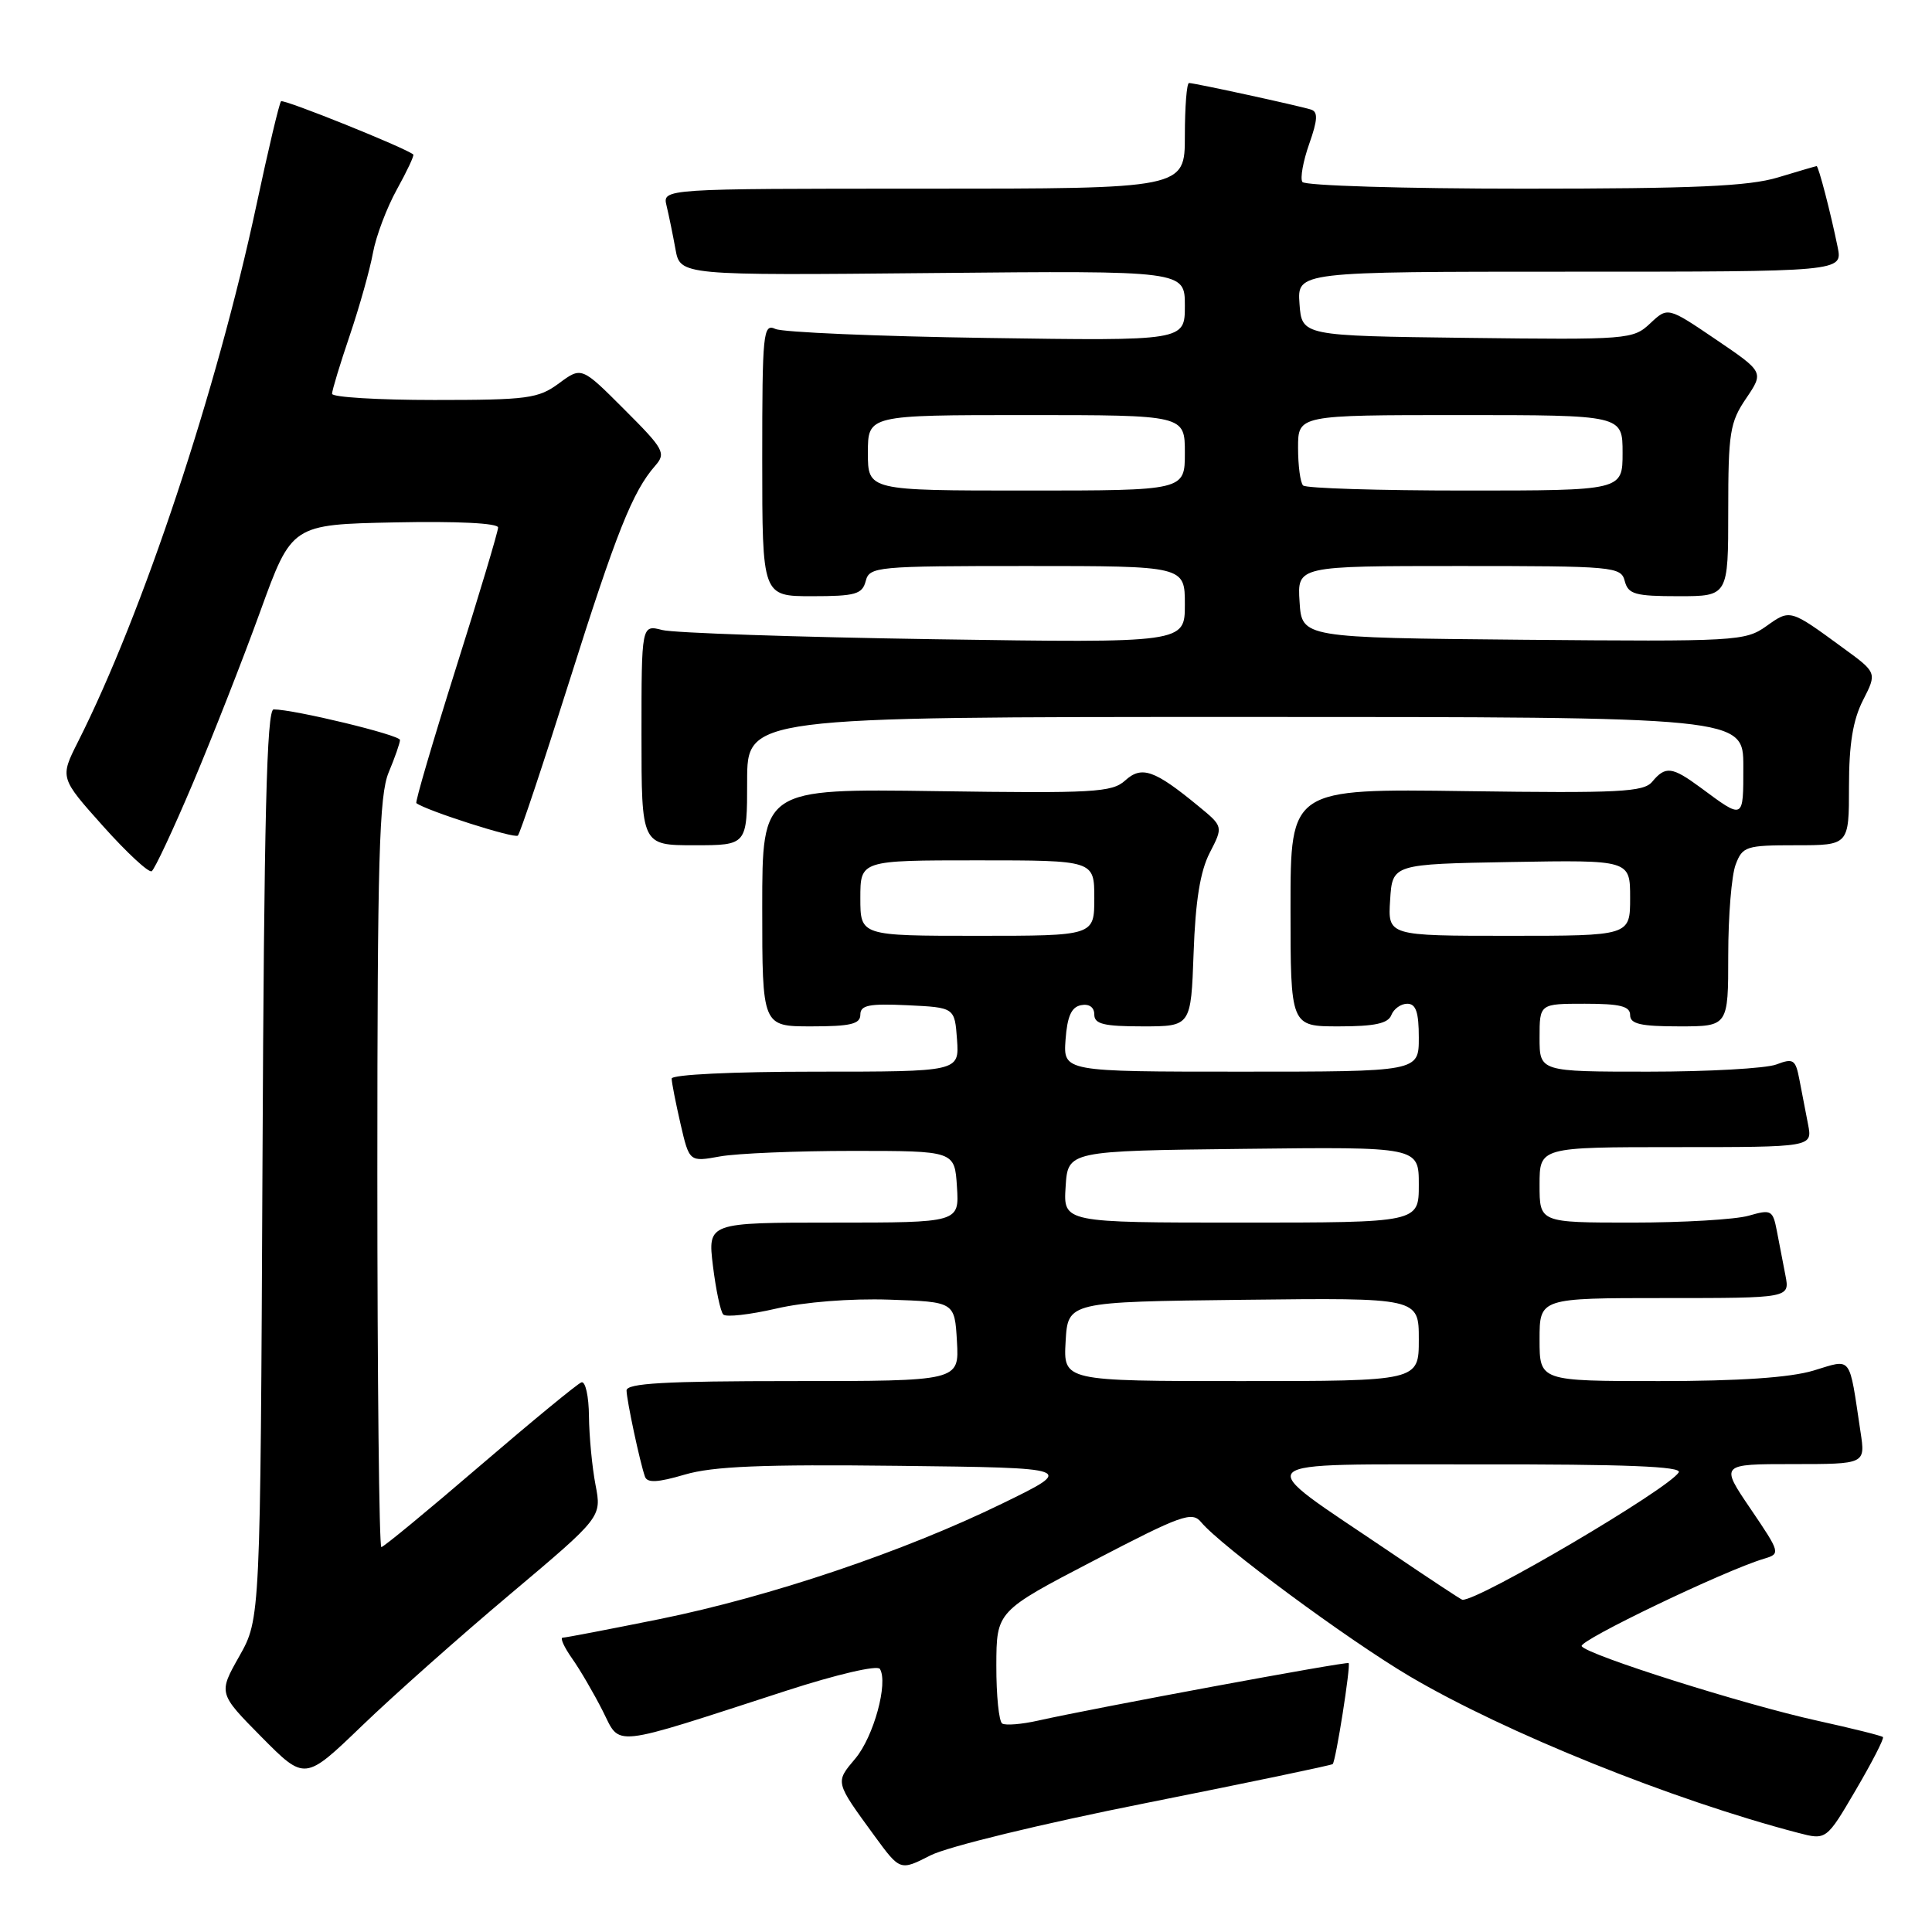 <?xml version="1.0" encoding="UTF-8" standalone="no"?>
<!DOCTYPE svg PUBLIC "-//W3C//DTD SVG 1.1//EN" "http://www.w3.org/Graphics/SVG/1.1/DTD/svg11.dtd" >
<svg xmlns="http://www.w3.org/2000/svg" xmlns:xlink="http://www.w3.org/1999/xlink" version="1.1" viewBox="0 0 256 256">
 <g >
 <path fill="currentColor"
d=" M 151.81 238.92 C 165.27 236.24 176.42 233.91 176.59 233.75 C 177.01 233.33 179.00 220.67 178.70 220.37 C 178.45 220.12 145.15 226.29 137.55 227.99 C 135.38 228.48 133.25 228.65 132.80 228.38 C 132.36 228.11 132.01 224.65 132.02 220.69 C 132.04 213.50 132.04 213.50 144.93 206.79 C 156.56 200.73 157.95 200.23 159.16 201.70 C 161.77 204.85 178.52 217.23 186.79 222.12 C 199.42 229.57 221.59 238.51 238.25 242.86 C 242.00 243.84 242.00 243.84 245.91 237.17 C 248.06 233.50 249.68 230.35 249.50 230.17 C 249.32 229.99 245.42 229.02 240.84 228.01 C 231.17 225.89 210.30 219.29 209.58 218.13 C 209.13 217.40 228.53 208.09 233.74 206.54 C 235.95 205.88 235.92 205.77 231.96 199.93 C 227.93 194.00 227.93 194.00 237.55 194.00 C 247.18 194.00 247.18 194.00 246.53 189.75 C 244.97 179.39 245.48 180.05 240.29 181.61 C 237.20 182.54 230.46 183.00 219.84 183.00 C 204.00 183.00 204.00 183.00 204.00 177.50 C 204.00 172.00 204.00 172.00 220.58 172.00 C 237.16 172.00 237.16 172.00 236.58 169.00 C 236.26 167.35 235.75 164.69 235.44 163.09 C 234.91 160.34 234.69 160.23 231.70 161.09 C 229.95 161.59 223.00 162.00 216.26 162.00 C 204.00 162.00 204.00 162.00 204.00 157.00 C 204.00 152.00 204.00 152.00 222.08 152.00 C 240.16 152.00 240.16 152.00 239.58 149.00 C 239.26 147.35 238.74 144.67 238.43 143.05 C 237.92 140.38 237.63 140.19 235.37 141.05 C 233.99 141.57 226.37 142.00 218.43 142.00 C 204.00 142.00 204.00 142.00 204.00 137.50 C 204.00 133.00 204.00 133.00 210.00 133.00 C 214.67 133.00 216.00 133.33 216.00 134.50 C 216.00 135.68 217.39 136.00 222.50 136.00 C 229.00 136.00 229.00 136.00 229.00 126.57 C 229.00 121.38 229.44 115.98 229.98 114.57 C 230.89 112.15 231.35 112.00 237.98 112.00 C 245.00 112.00 245.00 112.00 245.00 104.21 C 245.00 98.60 245.52 95.41 246.86 92.78 C 248.72 89.13 248.72 89.13 244.17 85.82 C 237.16 80.69 237.22 80.71 234.06 82.96 C 231.25 84.96 230.11 85.02 201.82 84.77 C 172.50 84.50 172.50 84.50 172.20 79.75 C 171.89 75.00 171.89 75.00 193.33 75.00 C 213.93 75.00 214.79 75.08 215.29 77.00 C 215.75 78.74 216.65 79.00 222.41 79.00 C 229.00 79.00 229.00 79.00 229.00 67.64 C 229.00 57.34 229.22 55.95 231.37 52.79 C 233.73 49.30 233.73 49.30 227.36 44.98 C 220.99 40.66 220.99 40.66 218.66 42.85 C 216.39 44.98 215.77 45.03 194.41 44.77 C 172.50 44.50 172.50 44.50 172.19 40.25 C 171.89 36.00 171.89 36.00 208.02 36.00 C 244.16 36.00 244.16 36.00 243.50 32.75 C 242.57 28.18 240.96 22.00 240.71 22.01 C 240.60 22.02 238.29 22.69 235.59 23.51 C 231.73 24.68 224.53 25.00 201.90 25.00 C 186.07 25.00 172.87 24.60 172.57 24.11 C 172.26 23.62 172.67 21.35 173.48 19.06 C 174.60 15.88 174.66 14.82 173.72 14.52 C 172.16 14.02 158.29 11.00 157.55 11.00 C 157.25 11.00 157.00 14.15 157.00 18.00 C 157.00 25.00 157.00 25.00 122.39 25.00 C 87.78 25.00 87.78 25.00 88.32 27.25 C 88.62 28.49 89.15 31.07 89.50 33.00 C 90.13 36.50 90.13 36.50 123.56 36.18 C 157.00 35.86 157.00 35.86 157.00 40.51 C 157.00 45.17 157.00 45.17 130.75 44.78 C 116.31 44.57 103.71 44.03 102.75 43.59 C 101.12 42.84 101.00 44.01 101.00 60.89 C 101.00 79.00 101.00 79.00 107.59 79.00 C 113.35 79.00 114.25 78.74 114.71 77.00 C 115.21 75.08 116.07 75.00 136.12 75.00 C 157.00 75.00 157.00 75.00 157.00 80.10 C 157.00 85.20 157.00 85.20 123.75 84.70 C 105.46 84.42 89.26 83.87 87.75 83.48 C 85.00 82.77 85.00 82.77 85.00 97.38 C 85.00 112.00 85.00 112.00 92.00 112.00 C 99.00 112.00 99.00 112.00 99.00 103.50 C 99.00 95.00 99.00 95.00 165.00 95.00 C 231.00 95.00 231.00 95.00 231.00 101.56 C 231.00 108.68 231.10 108.63 225.32 104.35 C 221.56 101.58 220.68 101.47 218.93 103.58 C 217.80 104.95 214.59 105.11 194.31 104.83 C 171.00 104.50 171.00 104.50 171.00 120.25 C 171.00 136.00 171.00 136.00 177.39 136.00 C 182.15 136.00 183.93 135.62 184.36 134.50 C 184.68 133.68 185.63 133.00 186.47 133.00 C 187.62 133.00 188.00 134.13 188.00 137.50 C 188.00 142.00 188.00 142.00 164.44 142.00 C 140.89 142.00 140.89 142.00 141.19 137.76 C 141.42 134.66 141.97 133.43 143.25 133.19 C 144.32 132.98 145.00 133.47 145.00 134.43 C 145.00 135.69 146.25 136.00 151.41 136.00 C 157.81 136.00 157.81 136.00 158.16 126.25 C 158.40 119.40 159.03 115.46 160.29 113.01 C 162.09 109.52 162.09 109.52 158.79 106.81 C 152.97 102.02 151.28 101.43 149.09 103.42 C 147.35 105.00 144.92 105.13 124.08 104.83 C 101.00 104.50 101.00 104.50 101.00 120.25 C 101.00 136.00 101.00 136.00 107.50 136.00 C 112.70 136.00 114.00 135.69 114.00 134.45 C 114.00 133.19 115.15 132.96 120.25 133.20 C 126.50 133.50 126.50 133.50 126.81 137.75 C 127.11 142.00 127.11 142.00 108.06 142.00 C 97.07 142.00 89.00 142.39 89.00 142.92 C 89.00 143.43 89.53 146.12 90.17 148.91 C 91.34 153.97 91.34 153.97 95.42 153.23 C 97.66 152.83 105.58 152.50 113.00 152.50 C 126.50 152.50 126.50 152.50 126.80 157.25 C 127.11 162.00 127.11 162.00 110.44 162.00 C 93.77 162.00 93.77 162.00 94.47 167.75 C 94.86 170.91 95.47 173.81 95.84 174.18 C 96.20 174.56 99.35 174.20 102.83 173.40 C 106.58 172.52 112.68 172.04 117.83 172.21 C 126.50 172.50 126.50 172.50 126.80 177.75 C 127.10 183.00 127.10 183.00 105.05 183.00 C 88.06 183.00 83.01 183.29 83.02 184.25 C 83.05 185.60 84.79 193.76 85.46 195.66 C 85.76 196.52 87.14 196.45 90.74 195.39 C 94.49 194.29 101.04 194.02 119.06 194.23 C 142.50 194.50 142.50 194.50 132.84 199.21 C 119.76 205.60 102.05 211.57 87.40 214.54 C 80.71 215.89 74.94 217.00 74.56 217.00 C 74.18 217.00 74.74 218.24 75.80 219.75 C 76.87 221.26 78.69 224.39 79.86 226.70 C 82.29 231.50 80.57 231.69 104.25 224.01 C 110.89 221.86 116.26 220.61 116.59 221.14 C 117.72 222.98 115.77 230.12 113.34 233.01 C 110.65 236.21 110.61 236.04 115.88 243.27 C 119.27 247.90 119.27 247.90 123.29 245.85 C 125.56 244.69 138.03 241.66 151.81 238.92 Z  M 67.62 211.22 C 79.73 201.02 79.73 201.02 78.91 196.76 C 78.46 194.42 78.07 190.32 78.04 187.67 C 78.02 185.01 77.57 182.98 77.04 183.17 C 76.52 183.35 70.46 188.34 63.57 194.25 C 56.69 200.16 50.82 205.00 50.53 205.00 C 50.24 205.00 50.00 182.71 50.00 155.47 C 50.00 113.70 50.24 105.37 51.50 102.35 C 52.33 100.37 53.00 98.44 53.00 98.05 C 53.00 97.39 38.96 94.00 36.26 94.00 C 35.34 94.00 34.99 108.29 34.78 154.25 C 34.50 214.50 34.50 214.50 31.72 219.44 C 28.93 224.37 28.93 224.37 34.66 230.17 C 40.40 235.96 40.40 235.96 47.95 228.69 C 52.10 224.69 60.95 216.83 67.62 211.22 Z  M 25.57 103.75 C 28.18 97.56 32.20 87.33 34.49 81.00 C 38.66 69.50 38.66 69.50 52.33 69.22 C 60.60 69.05 66.00 69.32 66.00 69.90 C 66.00 70.43 63.49 78.81 60.42 88.52 C 57.36 98.23 54.99 106.29 55.17 106.42 C 56.53 107.43 68.18 111.15 68.62 110.72 C 68.92 110.41 71.98 101.24 75.42 90.33 C 81.66 70.56 83.83 65.11 86.82 61.71 C 88.28 60.04 87.99 59.51 82.72 54.25 C 77.06 48.58 77.06 48.58 74.07 50.79 C 71.33 52.81 69.94 53.00 57.54 53.00 C 50.09 53.00 44.00 52.63 44.00 52.18 C 44.00 51.72 45.06 48.23 46.35 44.43 C 47.64 40.62 49.02 35.70 49.42 33.50 C 49.82 31.30 51.25 27.52 52.59 25.10 C 53.93 22.68 54.91 20.60 54.76 20.47 C 53.70 19.58 37.57 13.09 37.24 13.42 C 37.01 13.65 35.54 19.84 33.98 27.17 C 28.74 51.73 18.92 81.28 10.34 98.28 C 7.93 103.06 7.93 103.06 13.66 109.47 C 16.81 112.99 19.71 115.68 20.10 115.44 C 20.49 115.19 22.95 109.94 25.57 103.75 Z  M 184.00 205.53 C 165.56 193.05 164.50 194.08 195.81 194.04 C 215.38 194.01 222.93 194.31 222.44 195.10 C 221.07 197.31 195.90 212.14 193.77 211.98 C 193.62 211.97 189.22 209.07 184.00 205.53 Z  M 141.20 177.75 C 141.50 172.50 141.50 172.50 164.75 172.23 C 188.00 171.96 188.00 171.96 188.00 177.48 C 188.00 183.00 188.00 183.00 164.45 183.00 C 140.90 183.00 140.90 183.00 141.20 177.75 Z  M 141.20 157.25 C 141.50 152.50 141.50 152.50 164.75 152.23 C 188.00 151.96 188.00 151.96 188.00 156.98 C 188.00 162.00 188.00 162.00 164.45 162.00 C 140.89 162.00 140.89 162.00 141.20 157.25 Z  M 114.00 119.00 C 114.00 114.00 114.00 114.00 129.50 114.00 C 145.00 114.00 145.00 114.00 145.00 119.00 C 145.00 124.00 145.00 124.00 129.50 124.00 C 114.00 124.00 114.00 124.00 114.00 119.00 Z  M 184.20 119.25 C 184.50 114.50 184.50 114.50 200.25 114.22 C 216.00 113.95 216.00 113.95 216.00 118.97 C 216.00 124.00 216.00 124.00 199.95 124.00 C 183.89 124.00 183.89 124.00 184.20 119.25 Z  M 115.00 60.00 C 115.00 55.00 115.00 55.00 136.00 55.00 C 157.00 55.00 157.00 55.00 157.00 60.00 C 157.00 65.00 157.00 65.00 136.00 65.00 C 115.00 65.00 115.00 65.00 115.00 60.00 Z  M 172.67 64.33 C 172.30 63.97 172.00 61.72 172.00 59.33 C 172.00 55.00 172.00 55.00 193.50 55.00 C 215.00 55.00 215.00 55.00 215.00 60.00 C 215.00 65.00 215.00 65.00 194.17 65.00 C 182.71 65.00 173.03 64.70 172.67 64.33 Z "/>
</g>
</svg>